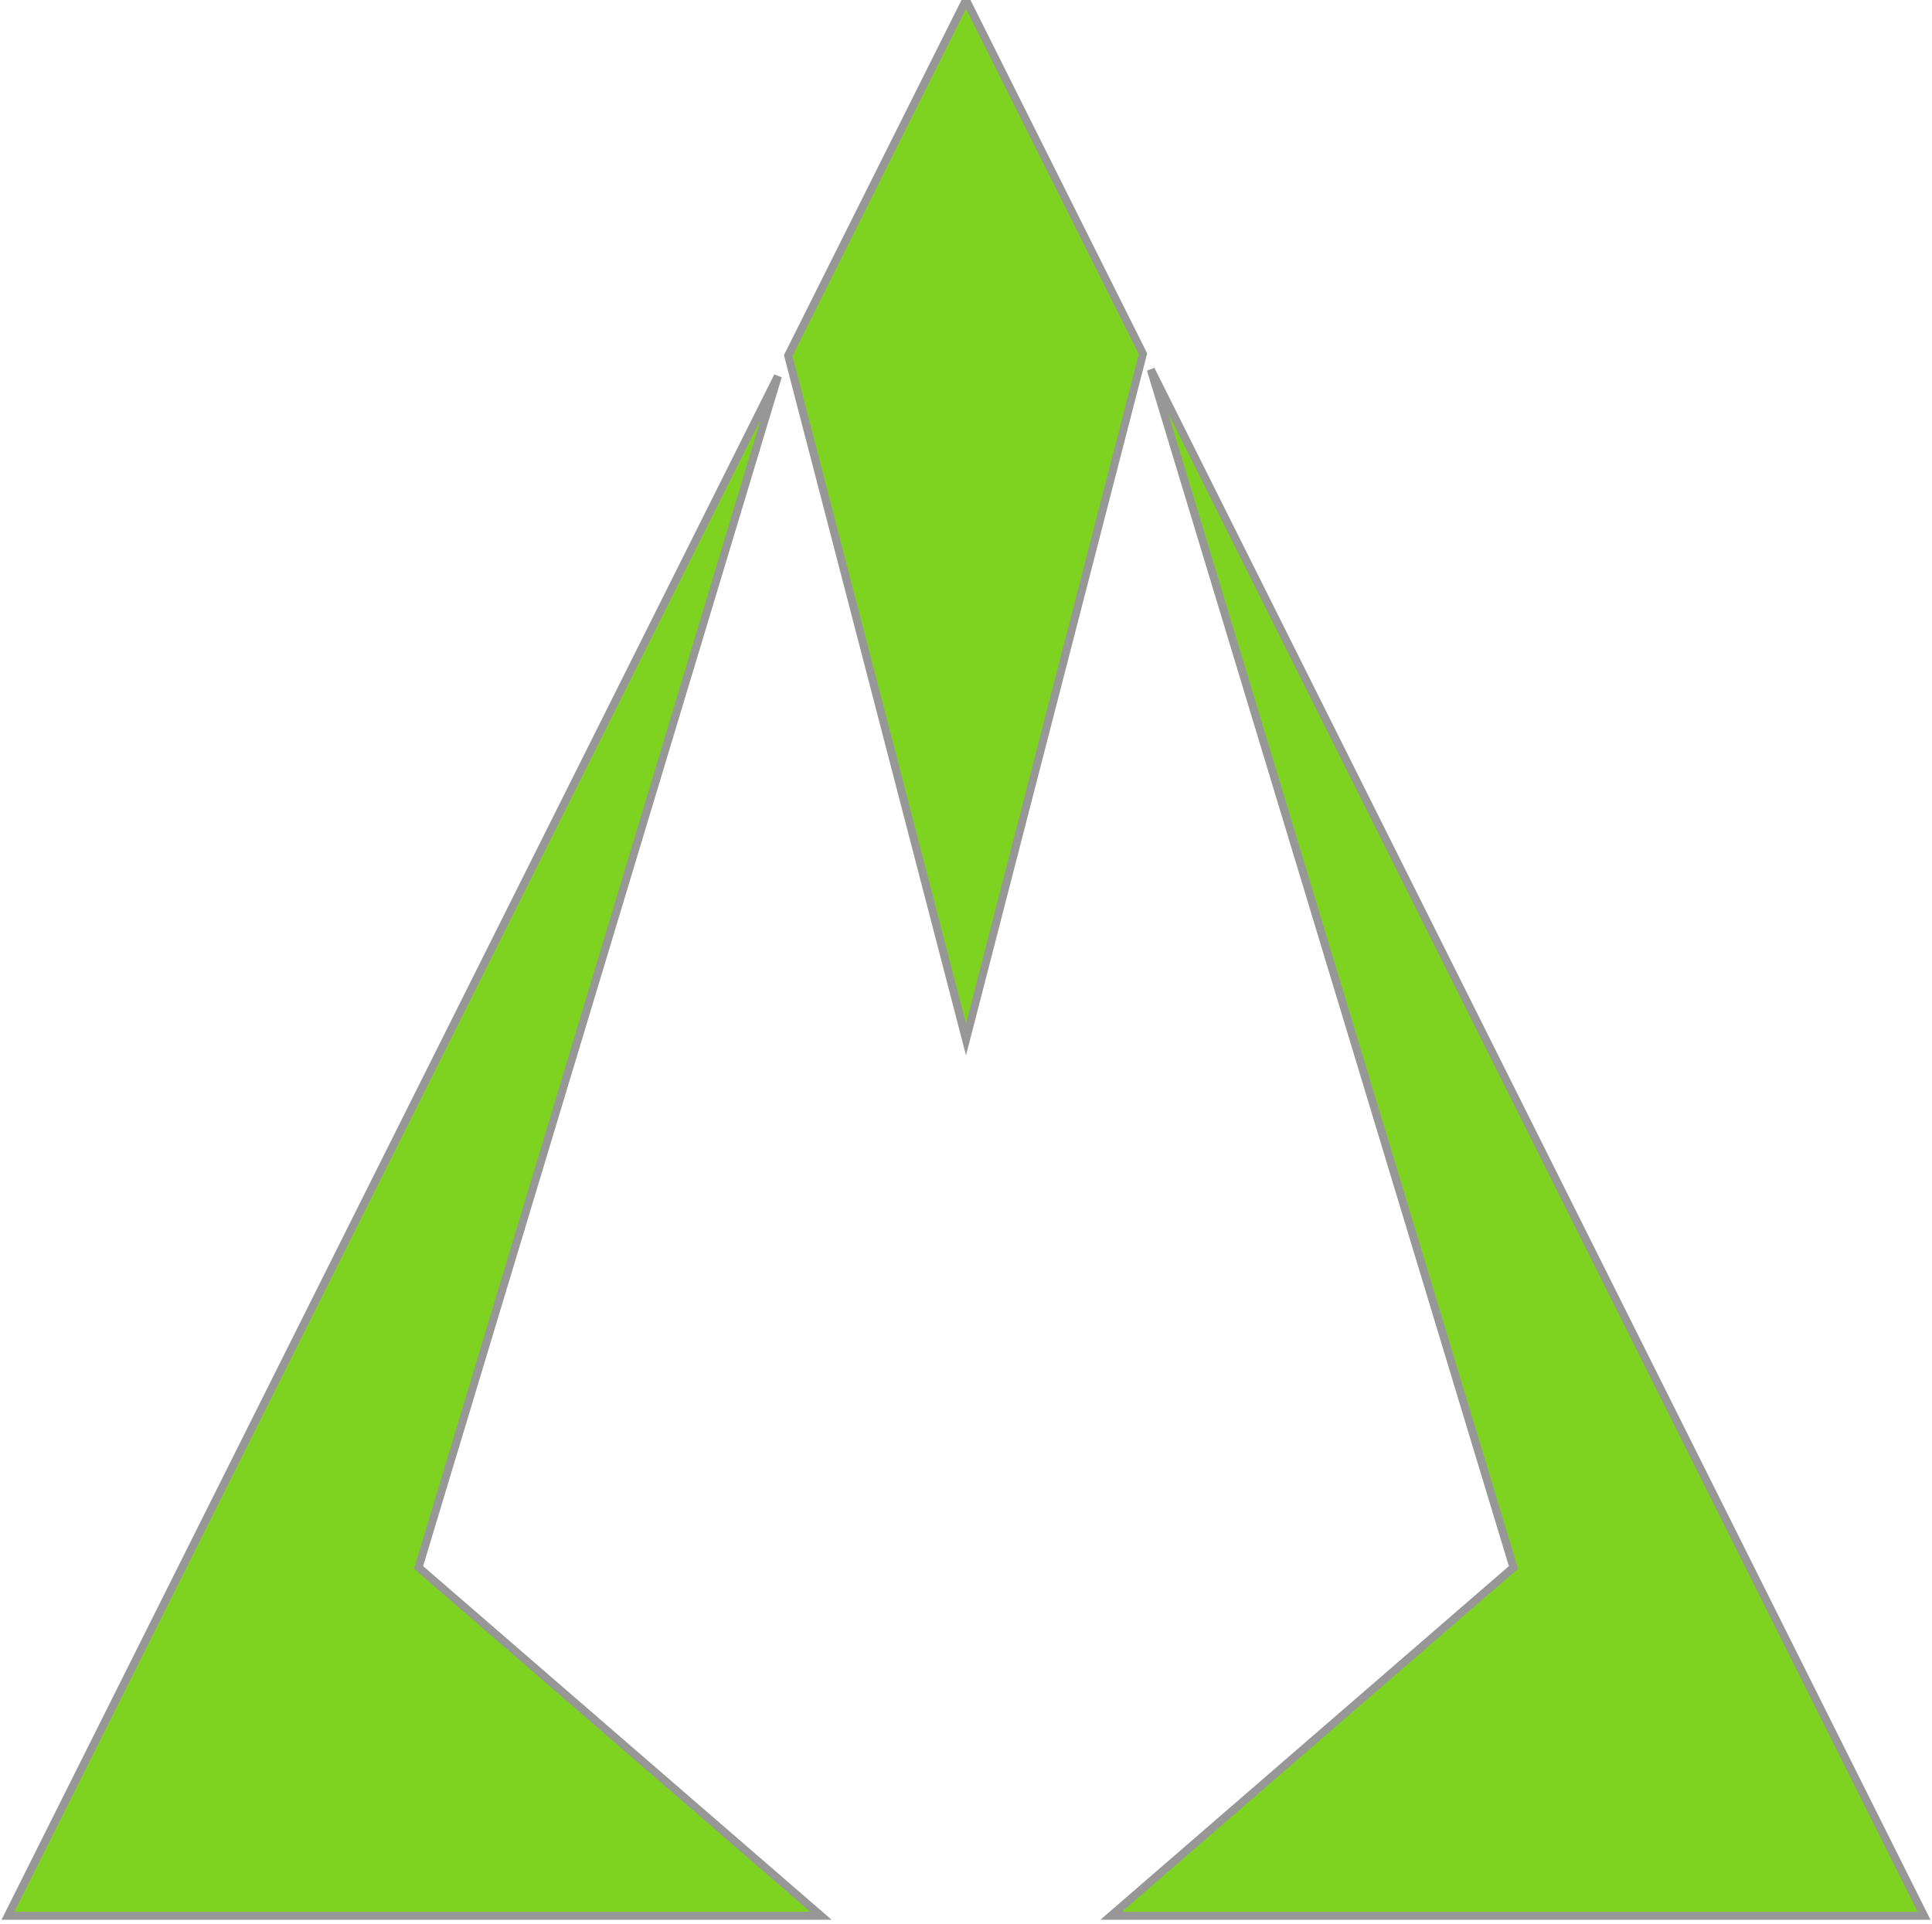 <?xml version="1.0" encoding="UTF-8" standalone="no"?>
<svg width="242px" height="241px" viewBox="0 0 242 241" version="1.1" xmlns="http://www.w3.org/2000/svg" xmlns:xlink="http://www.w3.org/1999/xlink" xmlns:sketch="http://www.bohemiancoding.com/sketch/ns">
    <!-- Generator: Sketch 3.4.4 (17249) - http://www.bohemiancoding.com/sketch -->
    <title>Triangle 1</title>
    <desc>Created with Sketch.</desc>
    <defs></defs>
    <g id="Page-2" stroke="none" stroke-width="1" fill="none" fill-rule="evenodd" sketch:type="MSPage">
        <path d="M143.164,44.329 L121,0 L98.727,44.547 L121,130.219 L143.164,44.329 Z M144.148,46.296 L241,240 L139.172,240 L189.571,196.364 L144.148,46.296 Z M102.828,240 L1,240 L97.438,47.124 L52.429,196.364 L102.828,240 Z" id="Triangle-1" stroke="#979797" fill="#7ED321" sketch:type="MSShapeGroup"></path>
    </g>
</svg>